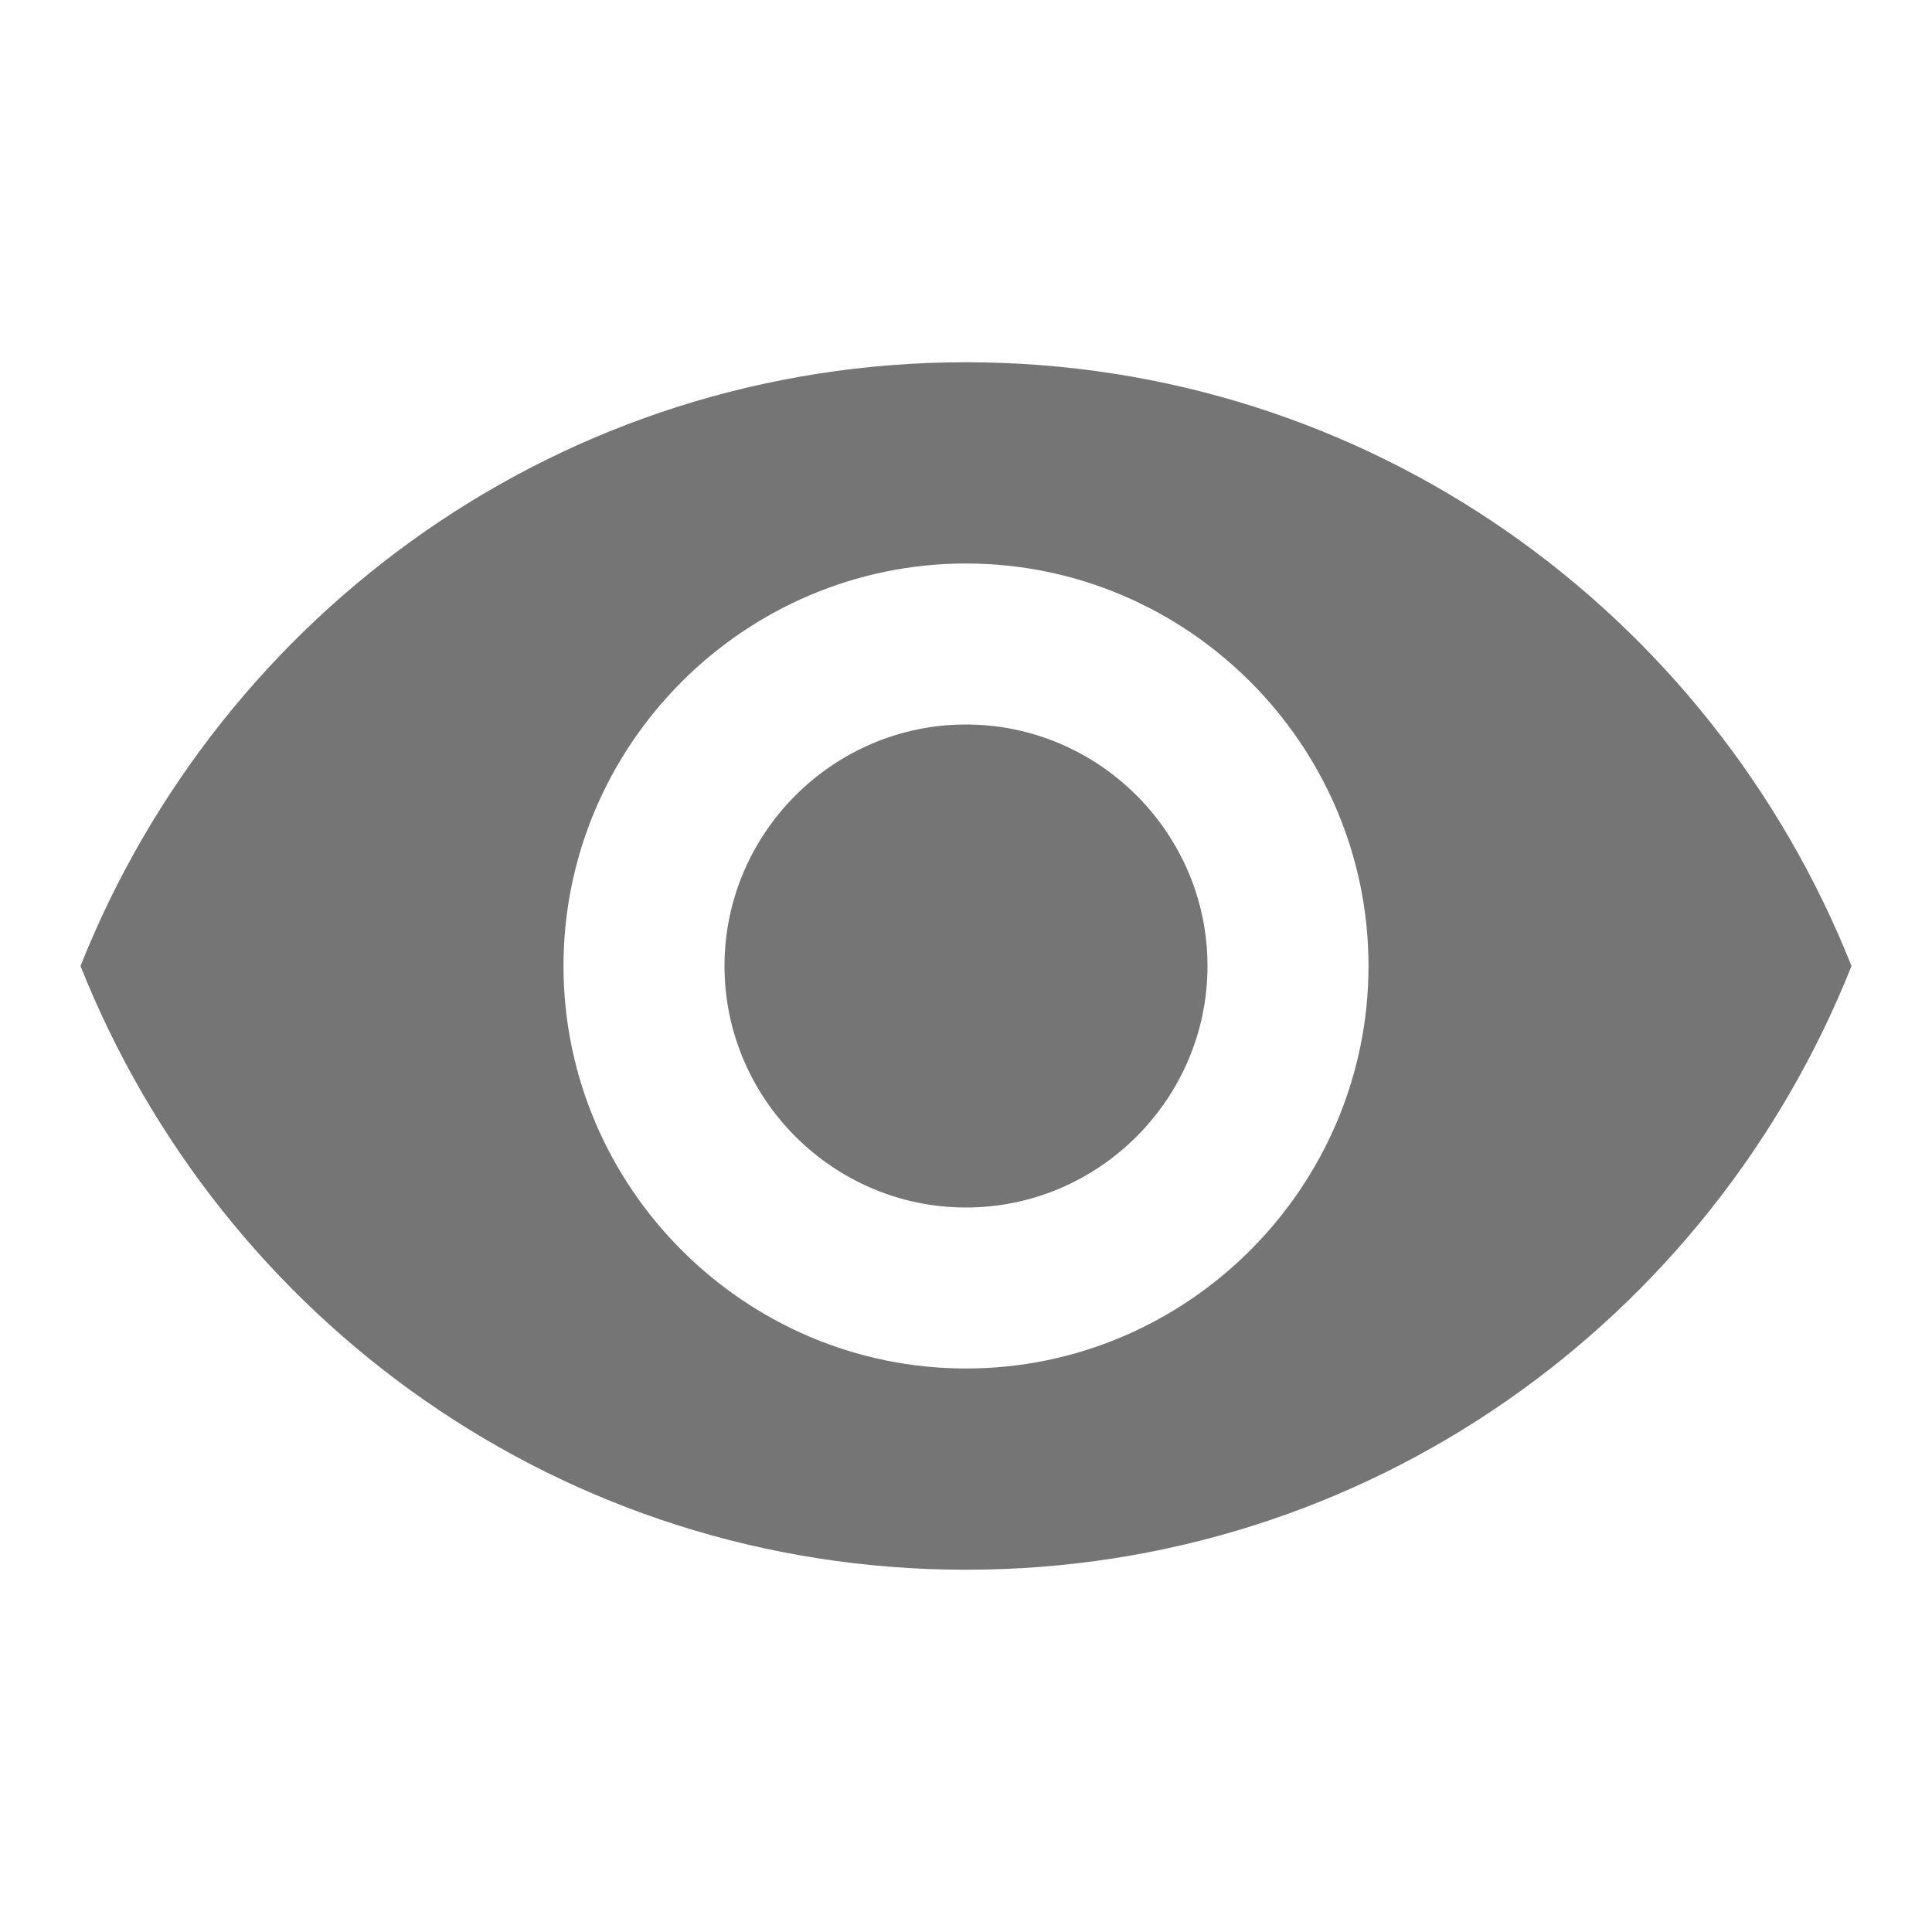 <svg xmlns="http://www.w3.org/2000/svg"  width="48" height="48" viewBox="0 0 48 48">
    <path d="M0 0h48v48h-48z" fill="none"/>
	<path style="fill:rgba(0,0,0,.54)" d="M24,9C14,9,5.5,15.2,2,24c3.5,8.8,12,15,22,15s18.5-6.2,22-15C42.5,15.2,34,9,24,9z M24,34c-5.5,0-10-4.5-10-10
		s4.5-10,10-10s10,4.5,10,10S29.5,34,24,34z M24,18c-3.3,0-6,2.7-6,6s2.7,6,6,6s6-2.7,6-6S27.3,18,24,18z"/>
</svg>
